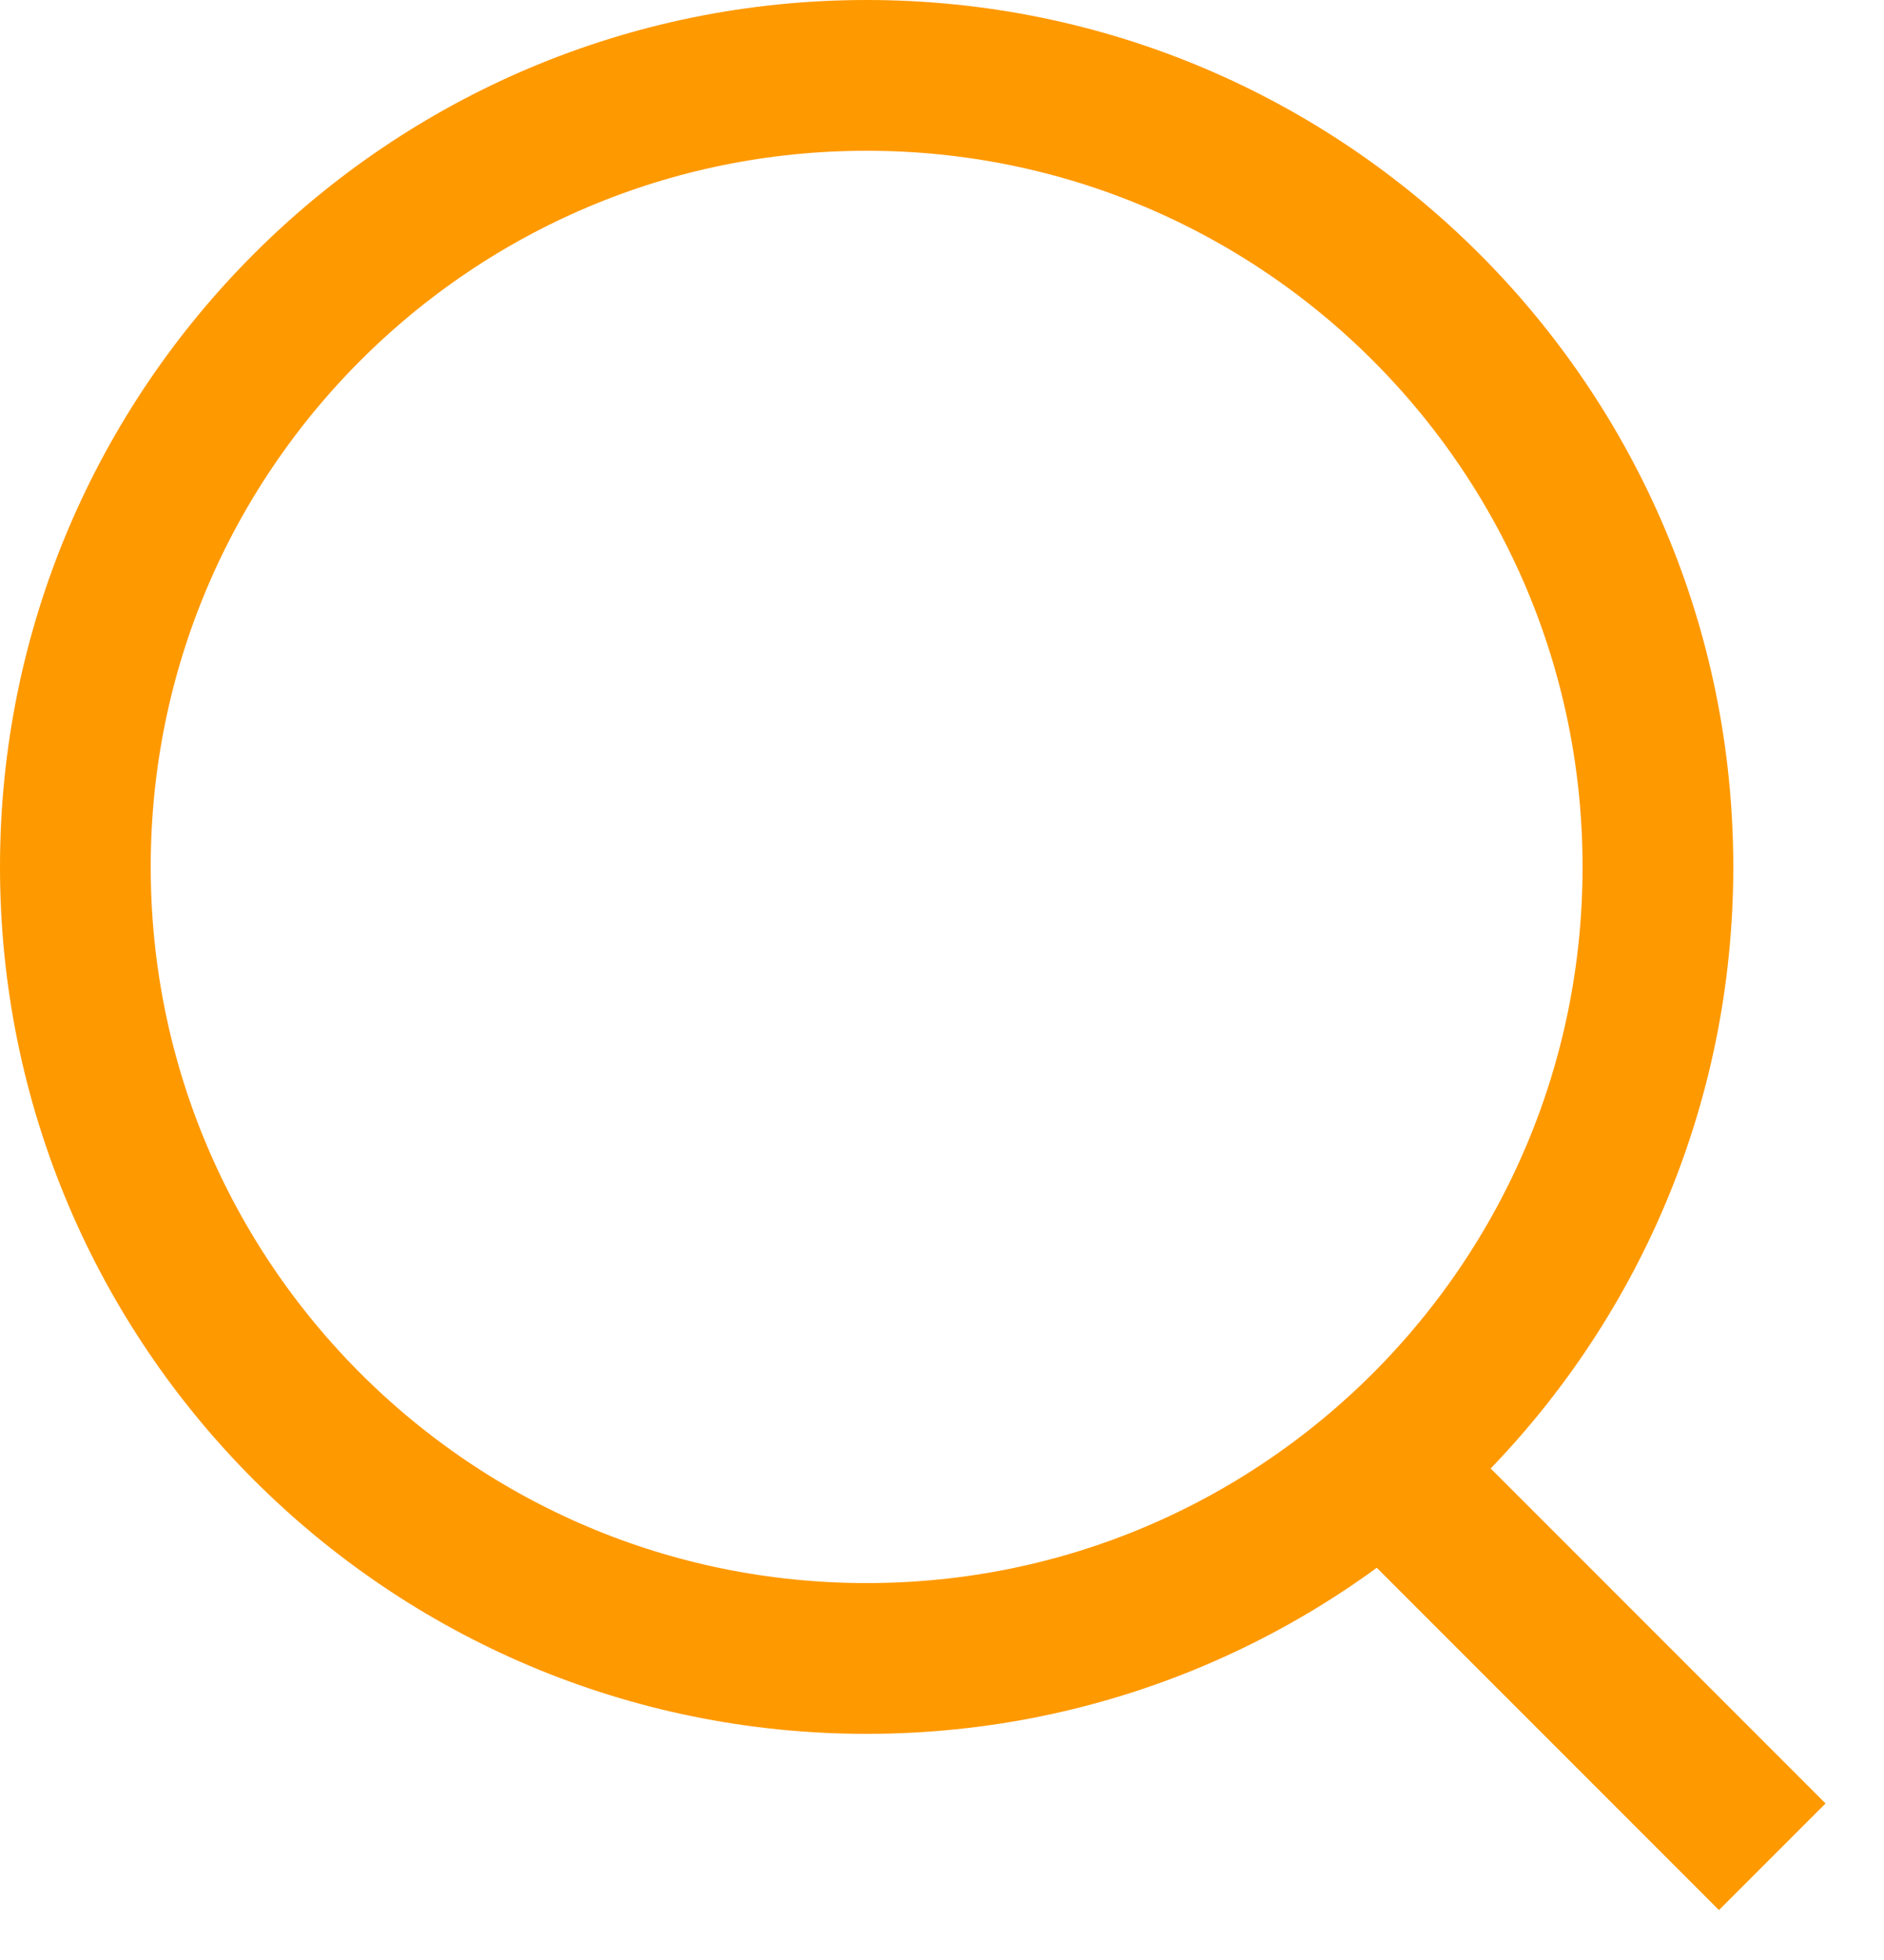 <svg xmlns="http://www.w3.org/2000/svg" width="25" height="26" viewBox="0 0 25 26"><defs><clipPath id="dvyga"><path fill="#fff" d="M23 11.5C23 17.851 17.851 23 11.5 23S0 17.851 0 11.5 5.149 0 11.5 0 23 5.149 23 11.5z"/></clipPath></defs><g><g><g transform="rotate(45 21 22)"><path fill="#f90" d="M16.64 21.08h8v2h-8z"/></g><g><path fill="none" stroke="#f90" stroke-miterlimit="20" stroke-width="4" d="M23 11.5C23 17.851 17.851 23 11.5 23S0 17.851 0 11.5 5.149 0 11.5 0 23 5.149 23 11.5z" clip-path="url(&quot;#dvyga&quot;)"/></g></g></g></svg>